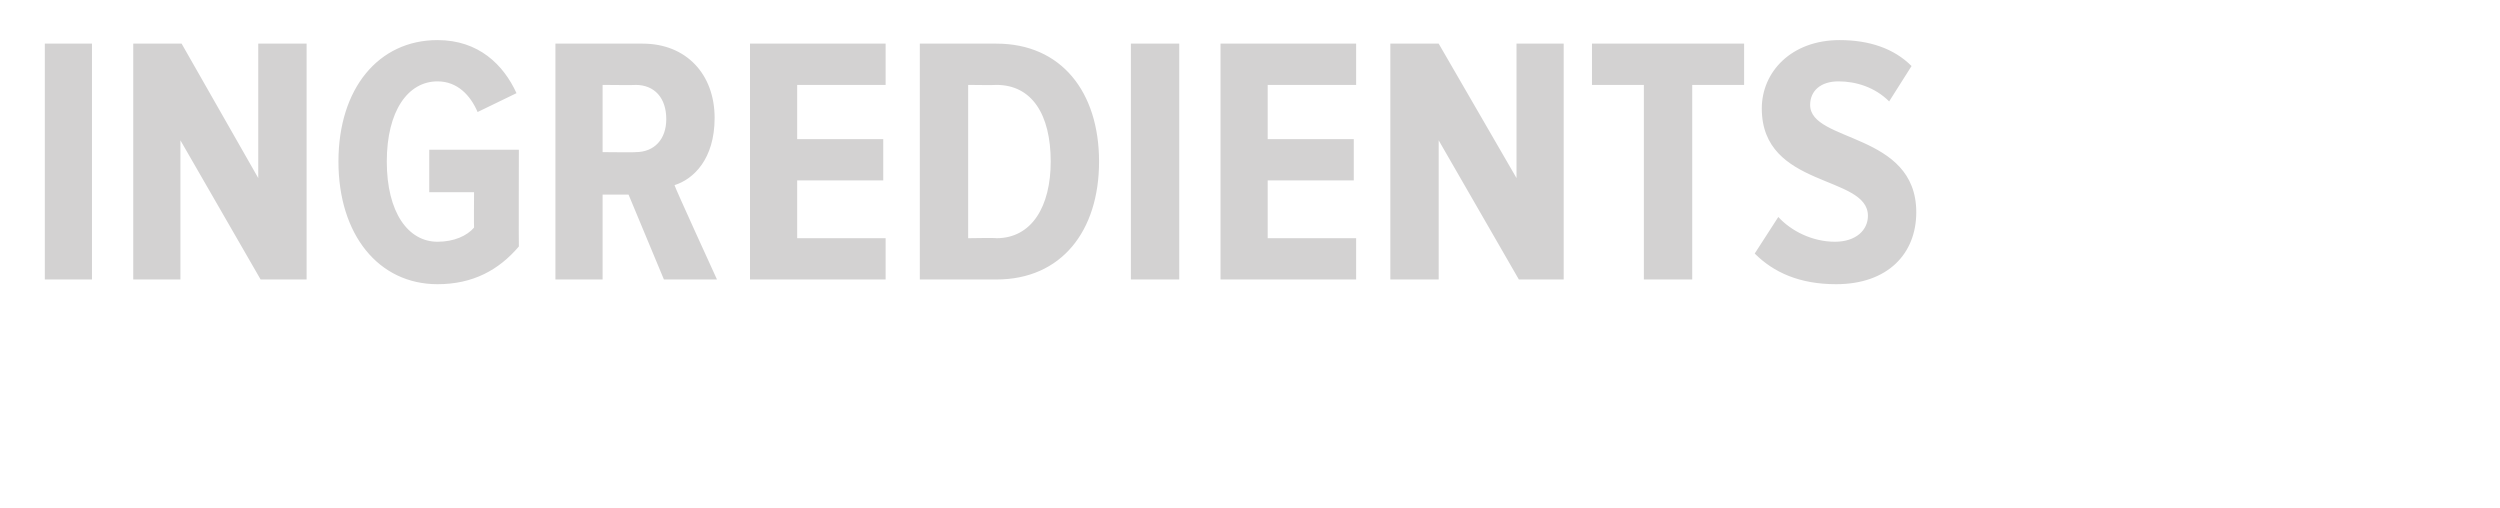 <?xml version="1.0" standalone="no"?><!DOCTYPE svg PUBLIC "-//W3C//DTD SVG 1.1//EN" "http://www.w3.org/Graphics/SVG/1.1/DTD/svg11.dtd"><svg xmlns="http://www.w3.org/2000/svg" version="1.1" width="212px" height="43.1px" viewBox="0 0 212 43.1">  <desc>INGREDIENTS</desc>  <defs/>  <g id="Polygon149117">    <path d="M 3.8 23.7 L 3.8 3.7 L 7.8 3.7 L 7.8 23.7 L 3.8 23.7 Z M 22.1 23.7 L 15.3 11.9 L 15.3 23.7 L 11.3 23.7 L 11.3 3.7 L 15.4 3.7 L 21.9 15.1 L 21.9 3.7 L 26 3.7 L 26 23.7 L 22.1 23.7 Z M 28.7 13.7 C 28.7 7.5 32.1 3.4 37.1 3.4 C 40.6 3.4 42.7 5.5 43.8 7.9 C 43.8 7.9 40.5 9.5 40.5 9.5 C 39.9 8.1 38.8 6.9 37.1 6.9 C 34.6 6.9 32.8 9.4 32.8 13.7 C 32.8 18 34.6 20.5 37.1 20.5 C 38.5 20.5 39.6 20 40.2 19.3 C 40.18 19.29 40.2 16.3 40.2 16.3 L 36.4 16.3 L 36.4 12.7 L 44 12.7 C 44 12.7 43.98 20.88 44 20.9 C 42.3 22.9 40.1 24.1 37.1 24.1 C 32.1 24.1 28.7 19.9 28.7 13.7 Z M 56.3 23.7 L 53.3 16.5 L 51.1 16.5 L 51.1 23.7 L 47.1 23.7 L 47.1 3.7 C 47.1 3.7 54.54 3.69 54.5 3.7 C 58.2 3.7 60.6 6.3 60.6 10 C 60.6 13.5 58.8 15.2 57.2 15.7 C 57.16 15.75 60.8 23.7 60.8 23.7 L 56.3 23.7 Z M 56.5 10.1 C 56.5 8.3 55.5 7.2 53.9 7.2 C 53.94 7.23 51.1 7.2 51.1 7.2 L 51.1 12.9 C 51.1 12.9 53.94 12.93 53.9 12.9 C 55.5 12.9 56.5 11.8 56.5 10.1 Z M 63.6 23.7 L 63.6 3.7 L 75.1 3.7 L 75.1 7.2 L 67.6 7.2 L 67.6 11.8 L 74.9 11.8 L 74.9 15.3 L 67.6 15.3 L 67.6 20.2 L 75.1 20.2 L 75.1 23.7 L 63.6 23.7 Z M 78 23.7 L 78 3.7 C 78 3.7 84.48 3.69 84.5 3.7 C 90 3.7 93.2 7.8 93.2 13.7 C 93.2 19.6 90 23.7 84.5 23.7 C 84.48 23.7 78 23.7 78 23.7 Z M 89.1 13.7 C 89.1 9.7 87.5 7.2 84.5 7.2 C 84.48 7.23 82.1 7.2 82.1 7.2 L 82.1 20.2 C 82.1 20.2 84.48 20.16 84.5 20.2 C 87.5 20.2 89.1 17.5 89.1 13.7 Z M 95.9 23.7 L 95.9 3.7 L 100 3.7 L 100 23.7 L 95.9 23.7 Z M 103.5 23.7 L 103.5 3.7 L 115 3.7 L 115 7.2 L 107.5 7.2 L 107.5 11.8 L 114.8 11.8 L 114.8 15.3 L 107.5 15.3 L 107.5 20.2 L 115 20.2 L 115 23.7 L 103.5 23.7 Z M 128.8 23.7 L 122 11.9 L 122 23.7 L 117.9 23.7 L 117.9 3.7 L 122 3.7 L 128.6 15.1 L 128.6 3.7 L 132.6 3.7 L 132.6 23.7 L 128.8 23.7 Z M 139.4 23.7 L 139.4 7.2 L 135 7.2 L 135 3.7 L 147.9 3.7 L 147.9 7.2 L 143.5 7.2 L 143.5 23.7 L 139.4 23.7 Z M 148.8 21.5 C 148.8 21.5 150.8 18.4 150.8 18.4 C 151.9 19.6 153.7 20.5 155.6 20.5 C 157.4 20.5 158.4 19.5 158.4 18.3 C 158.4 14.8 149.4 16 149.4 9.2 C 149.4 6.1 151.9 3.4 156 3.4 C 158.5 3.4 160.6 4.1 162.1 5.6 C 162.1 5.6 160.2 8.6 160.2 8.6 C 159 7.4 157.4 6.9 155.9 6.9 C 154.4 6.9 153.5 7.7 153.5 8.9 C 153.5 12.1 162.5 11.2 162.5 18 C 162.5 21.5 160.1 24.1 155.7 24.1 C 152.6 24.1 150.4 23.1 148.8 21.5 Z " stroke="none" fill="#d3d2d2"/>  </g></svg>